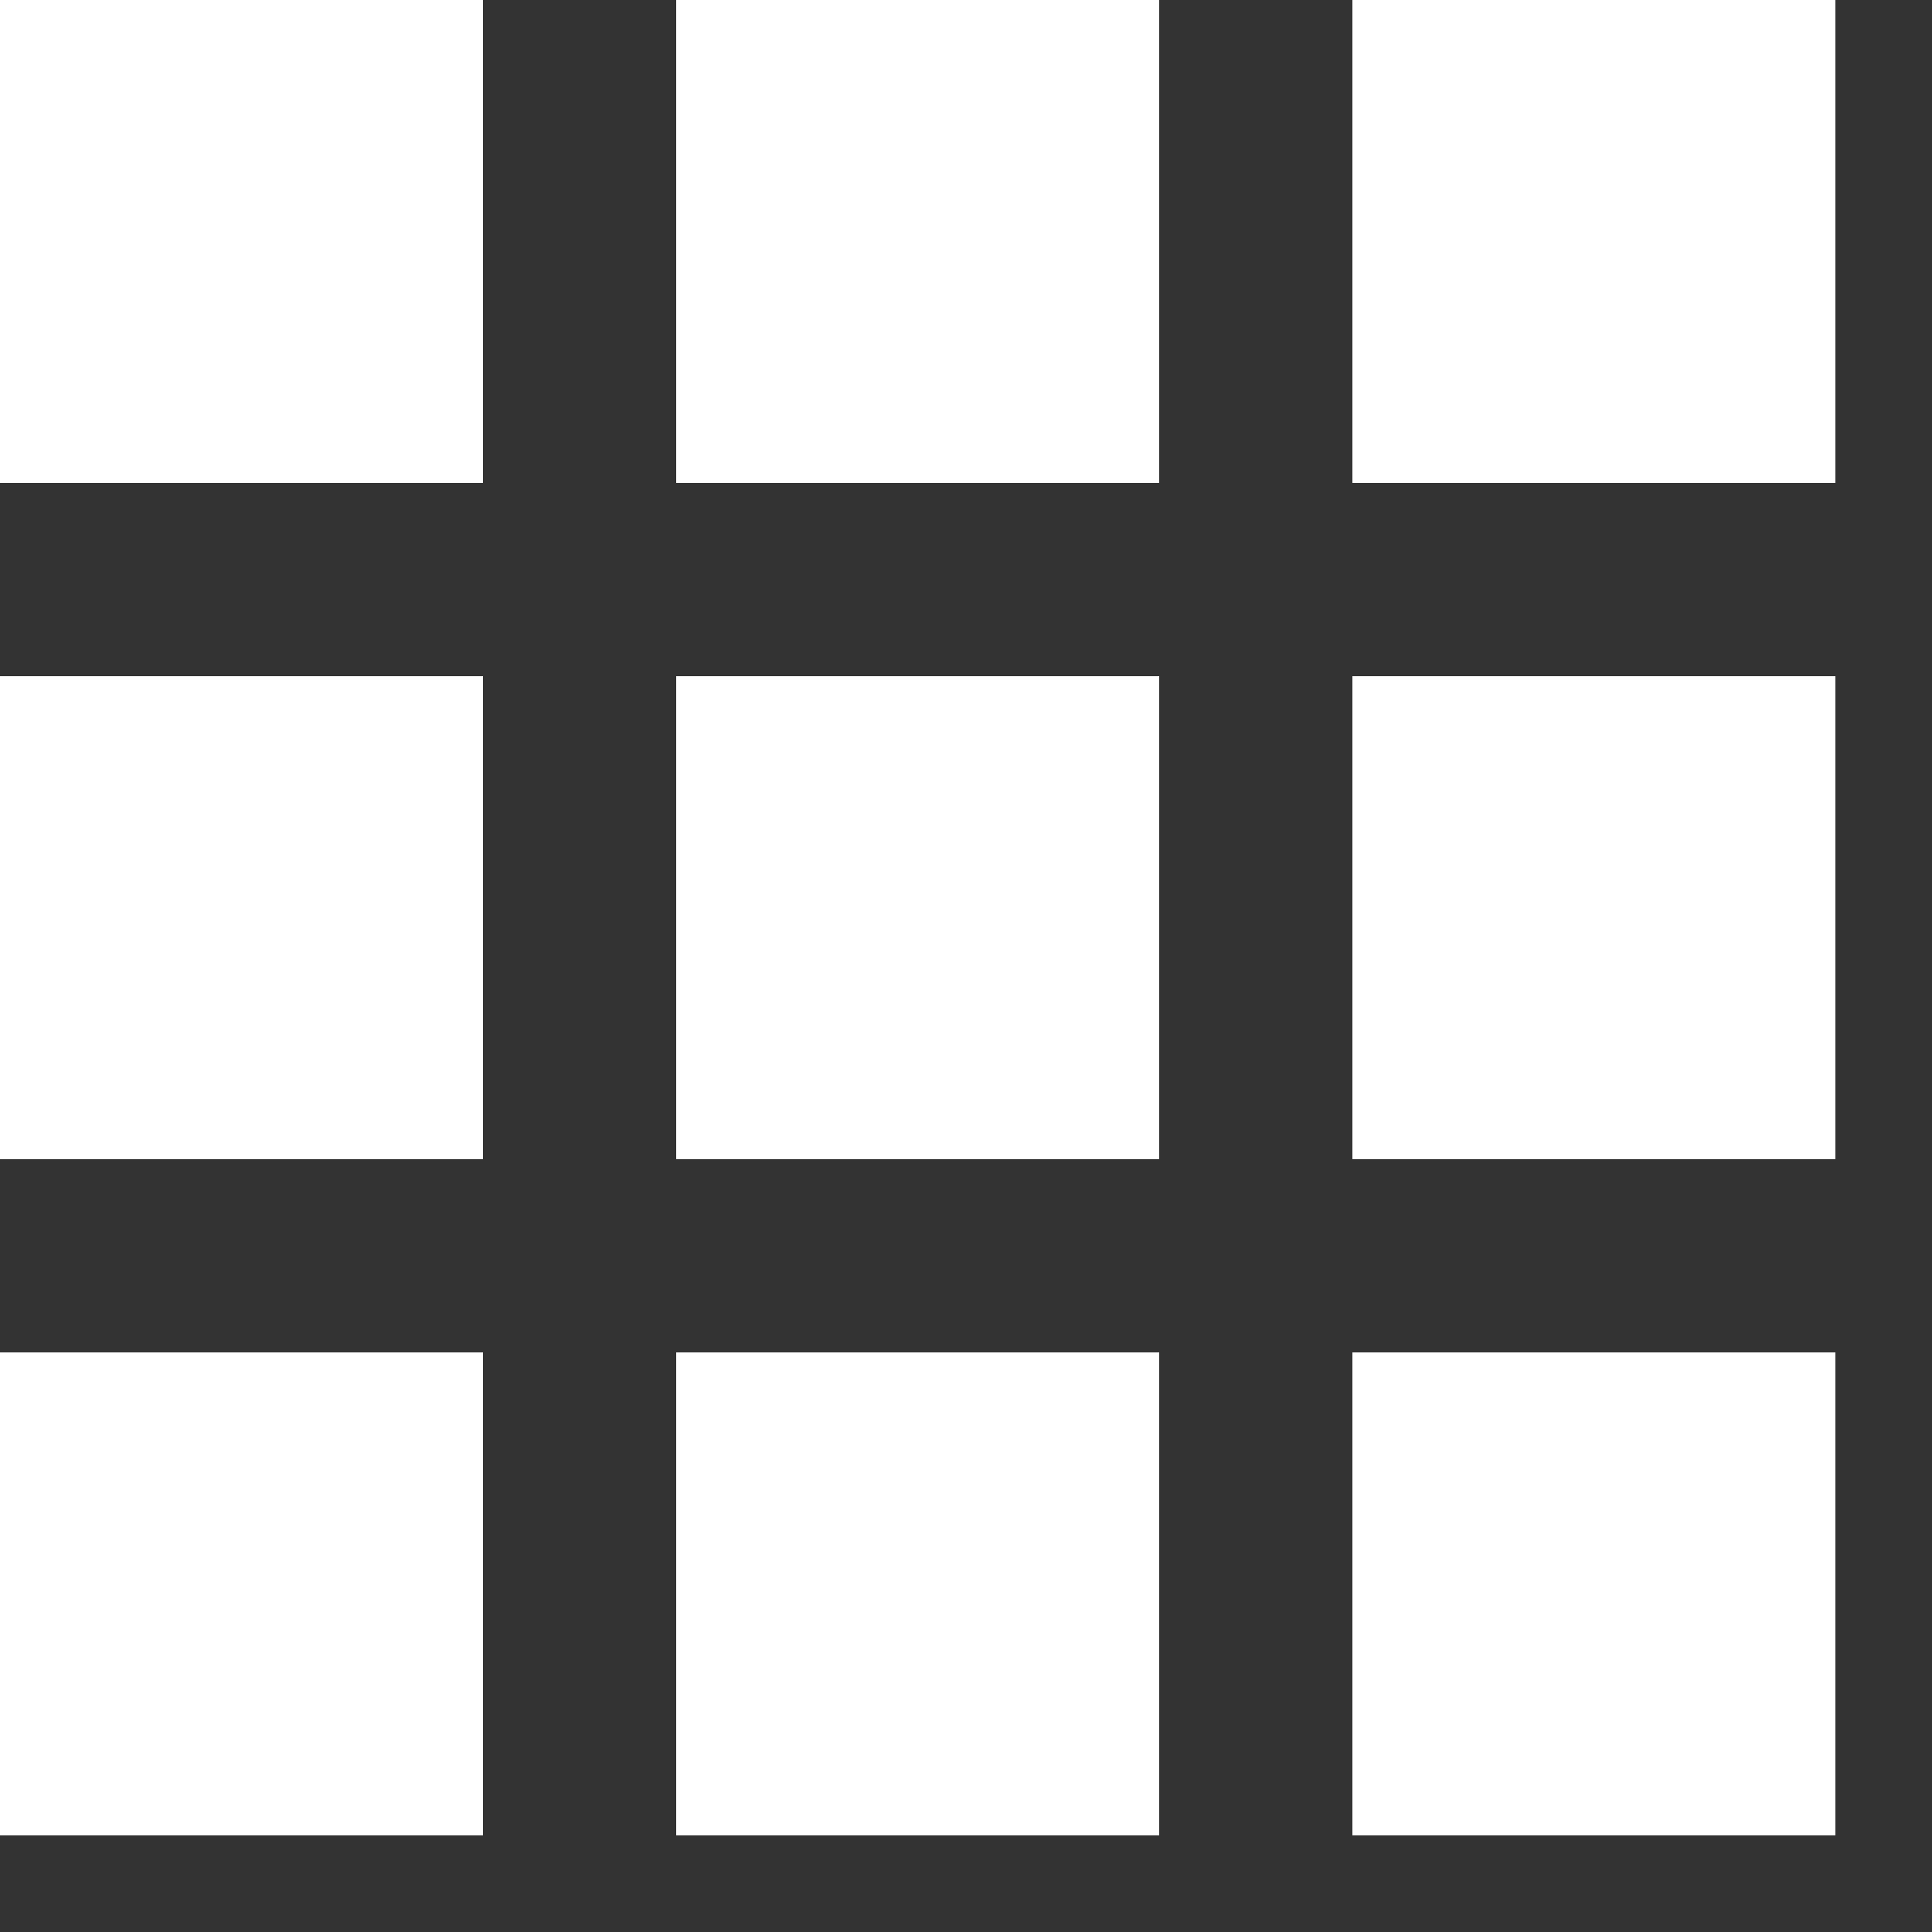 <?xml version="1.0" encoding="UTF-8"?>
<svg width="20px" height="20px" viewBox="0 0 20 20" version="1.1" xmlns="http://www.w3.org/2000/svg" xmlns:xlink="http://www.w3.org/1999/xlink">
    <rect x="0" y="0" width="20" height="20" fill="#333333" stroke="none"/>
    <title>i/general/switcher</title>
    <g id="Symbols" stroke="none" stroke-width="1" fill="none" fill-rule="evenodd">
        <g id="platformbar/small/admin" transform="translate(-1257, -15)" fill="#FFFFFF">
            <g id="i/general/switcher" transform="translate(1257, 15)">
                <path d="M0,0 L5,0 L5,5 L0,5 L0,0 Z M7,0 L7,5 L12,5 L12,0 L7,0 Z M14,5 L19,5 L19,0 L14,0 L14,5 Z M0,7 L0,12 L5,12 L5,7 L0,7 Z M7,7 L7,12 L12,12 L12,7 L7,7 Z M14,7 L14,12 L19,12 L19,7 L14,7 Z M0,19 L5,19 L5,14 L0,14 L0,19 Z M7,14 L7,19 L12,19 L12,14 L7,14 Z M14,19 L19,19 L19,14 L14,14 L14,19 Z" id="Shape"></path>
            </g>
        </g>
    </g>
</svg>
